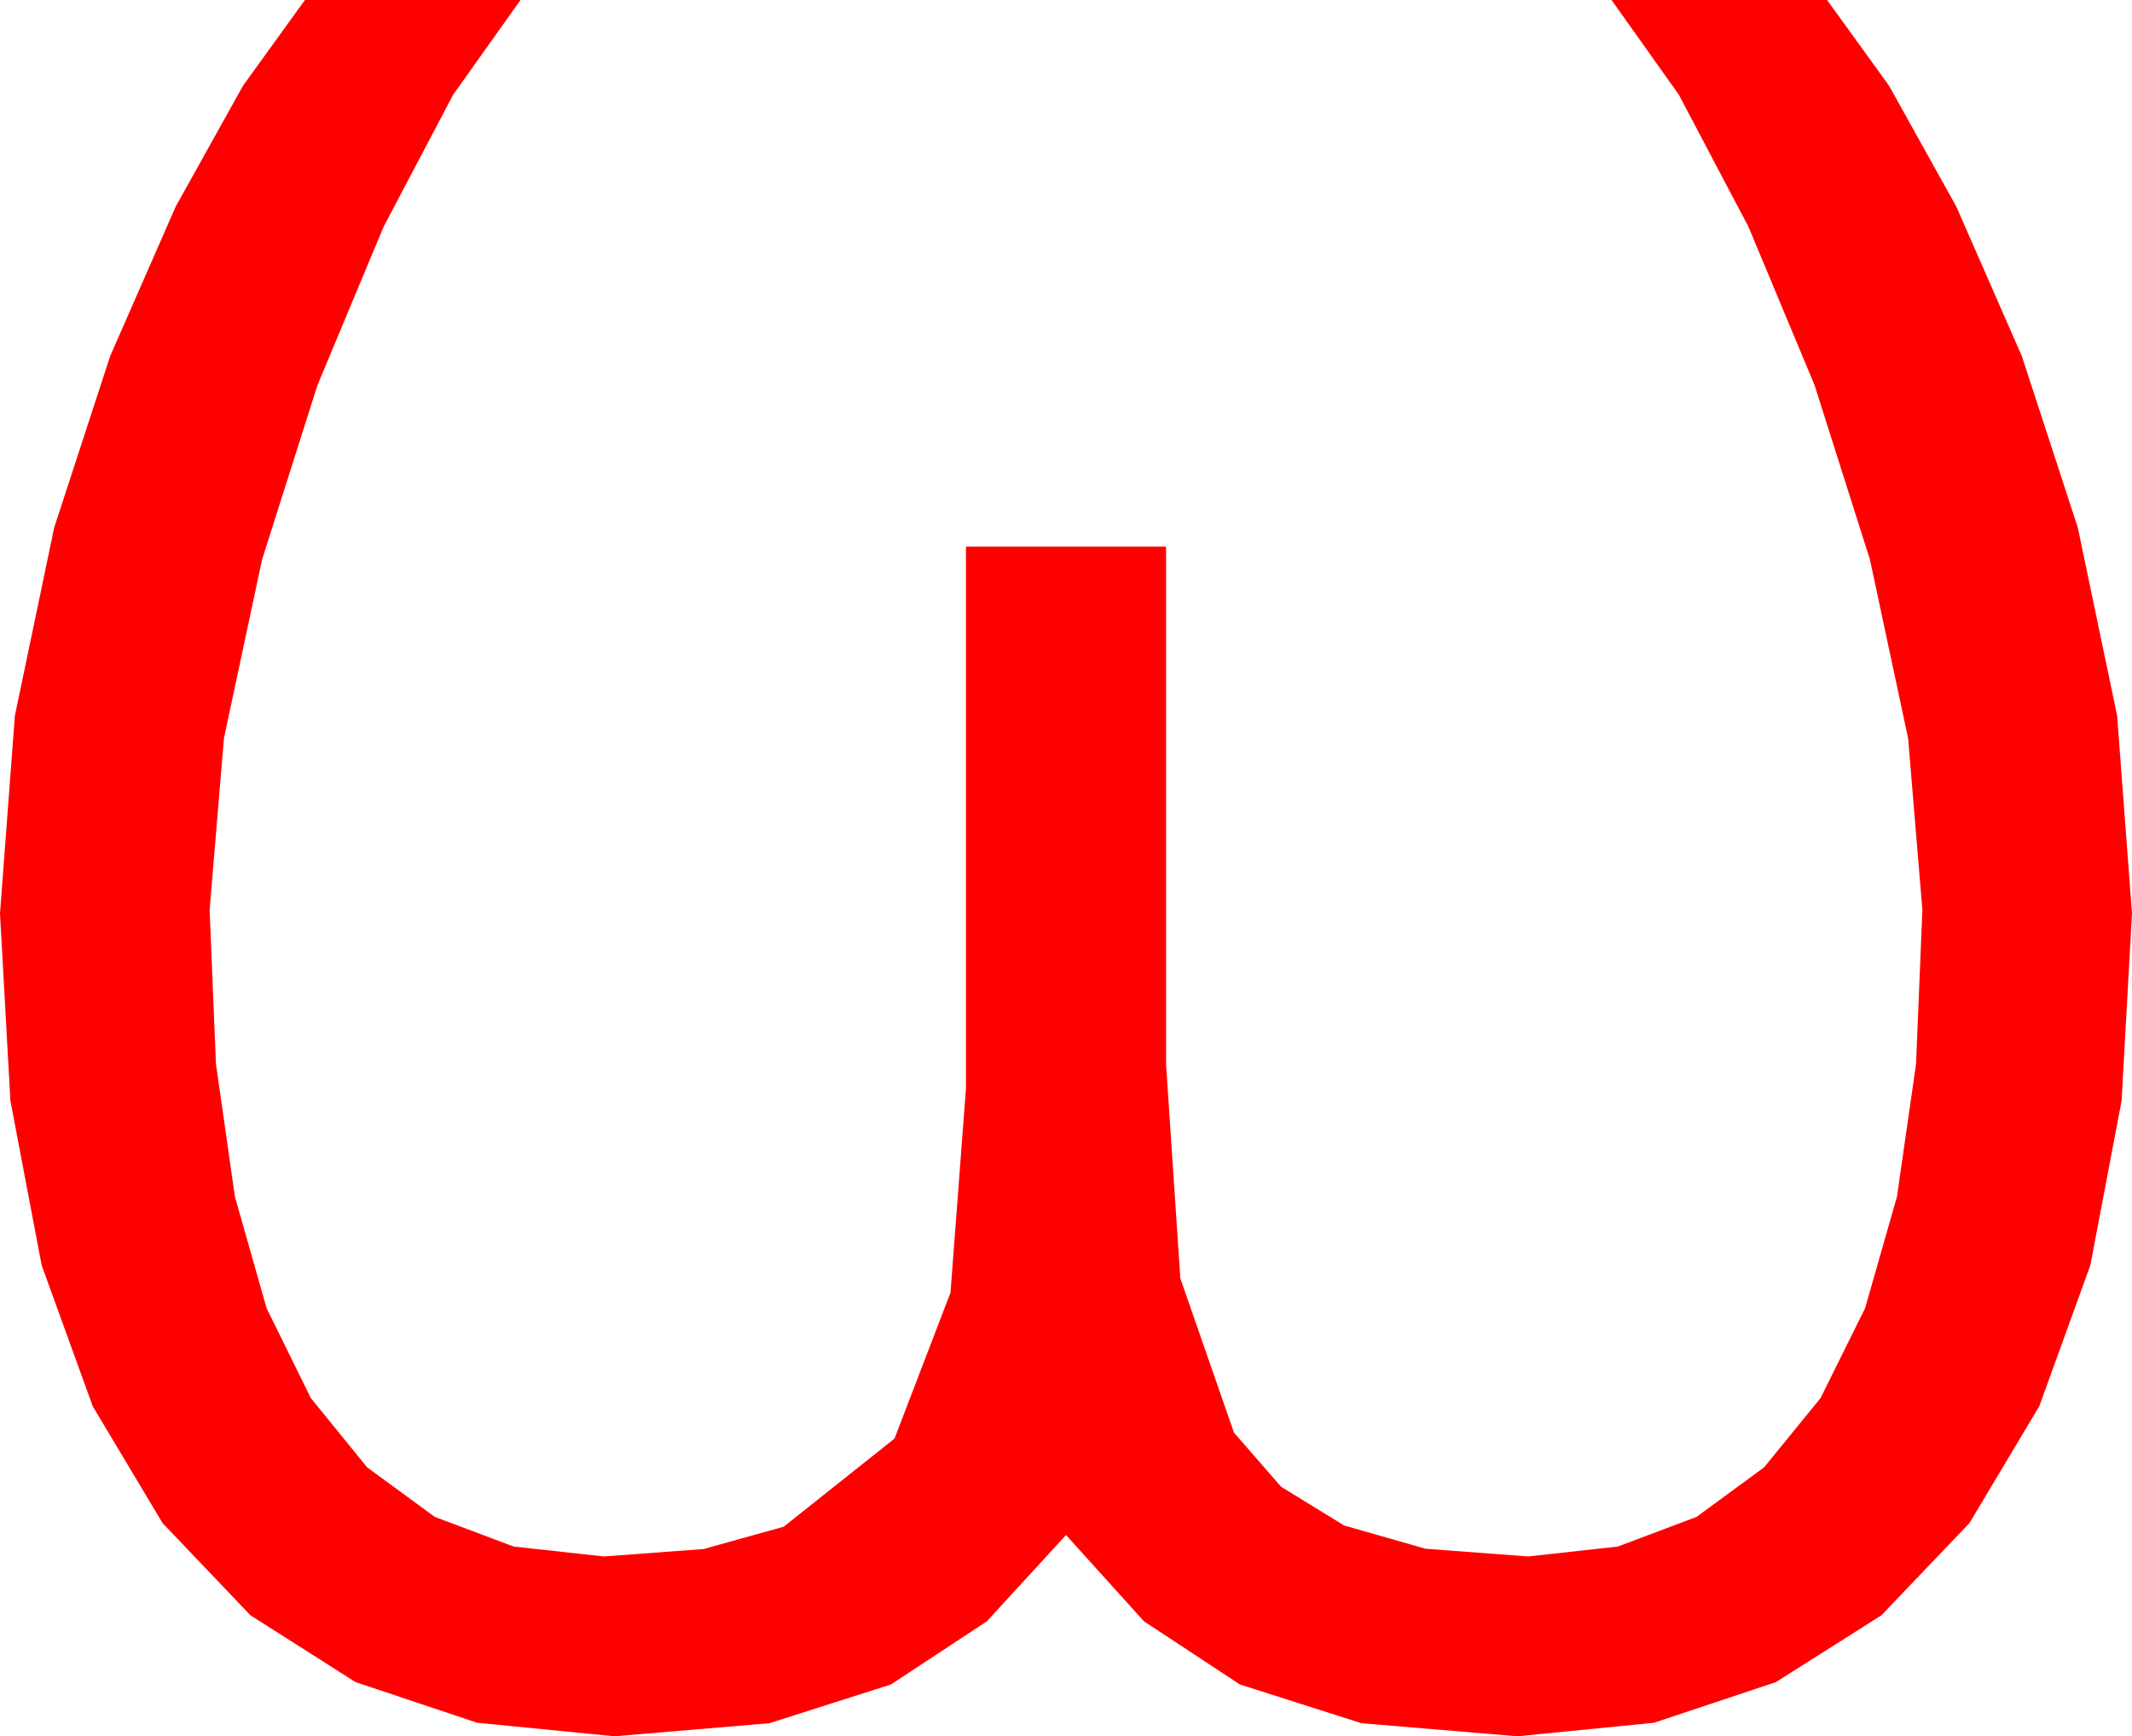 <?xml version="1.0" encoding="utf-8"?>
<!DOCTYPE svg PUBLIC "-//W3C//DTD SVG 1.1//EN" "http://www.w3.org/Graphics/SVG/1.1/DTD/svg11.dtd">
<svg width="52.441" height="42.715" xmlns="http://www.w3.org/2000/svg" xmlns:xlink="http://www.w3.org/1999/xlink" xmlns:xml="http://www.w3.org/XML/1998/namespace" version="1.1">
  <g>
    <g>
      <path style="fill:#FF0000;fill-opacity:1" d="M7.5,0L12.803,0 11.147,2.329 9.434,5.581 7.808,9.478 6.445,13.77 5.508,18.164 5.156,22.383 5.312,26.177 5.779,29.443 6.557,32.183 7.646,34.395 9.031,36.099 10.693,37.317 12.634,38.047 14.854,38.291 17.307,38.108 19.277,37.559 22.002,35.391 23.379,31.802 23.76,26.777 23.76,13.447 28.682,13.447 28.682,26.191 29.033,31.45 30.352,35.244 31.512,36.577 33.062,37.529 35.065,38.101 37.588,38.291 39.795,38.047 41.73,37.317 43.391,36.099 44.78,34.395 45.876,32.183 46.659,29.443 47.129,26.177 47.285,22.383 46.934,18.164 45.996,13.77 44.634,9.478 43.008,5.581 41.294,2.329 39.639,0 44.941,0 46.465,2.109 48.12,5.083 49.731,8.76 51.108,12.979 52.075,17.607 52.441,22.471 52.185,27.081 51.416,31.128 50.16,34.596 48.442,37.471 46.278,39.738 43.682,41.382 40.686,42.382 37.324,42.715 33.486,42.393 30.498,41.44 28.14,39.888 26.221,37.764 24.272,39.888 21.914,41.44 18.926,42.393 15.117,42.715 11.737,42.382 8.745,41.382 6.16,39.738 3.999,37.471 2.281,34.596 1.025,31.128 0.256,27.081 0,22.471 0.366,17.607 1.333,12.979 2.71,8.76 4.321,5.083 5.977,2.109 7.5,0z" />
    </g>
  </g>
</svg>